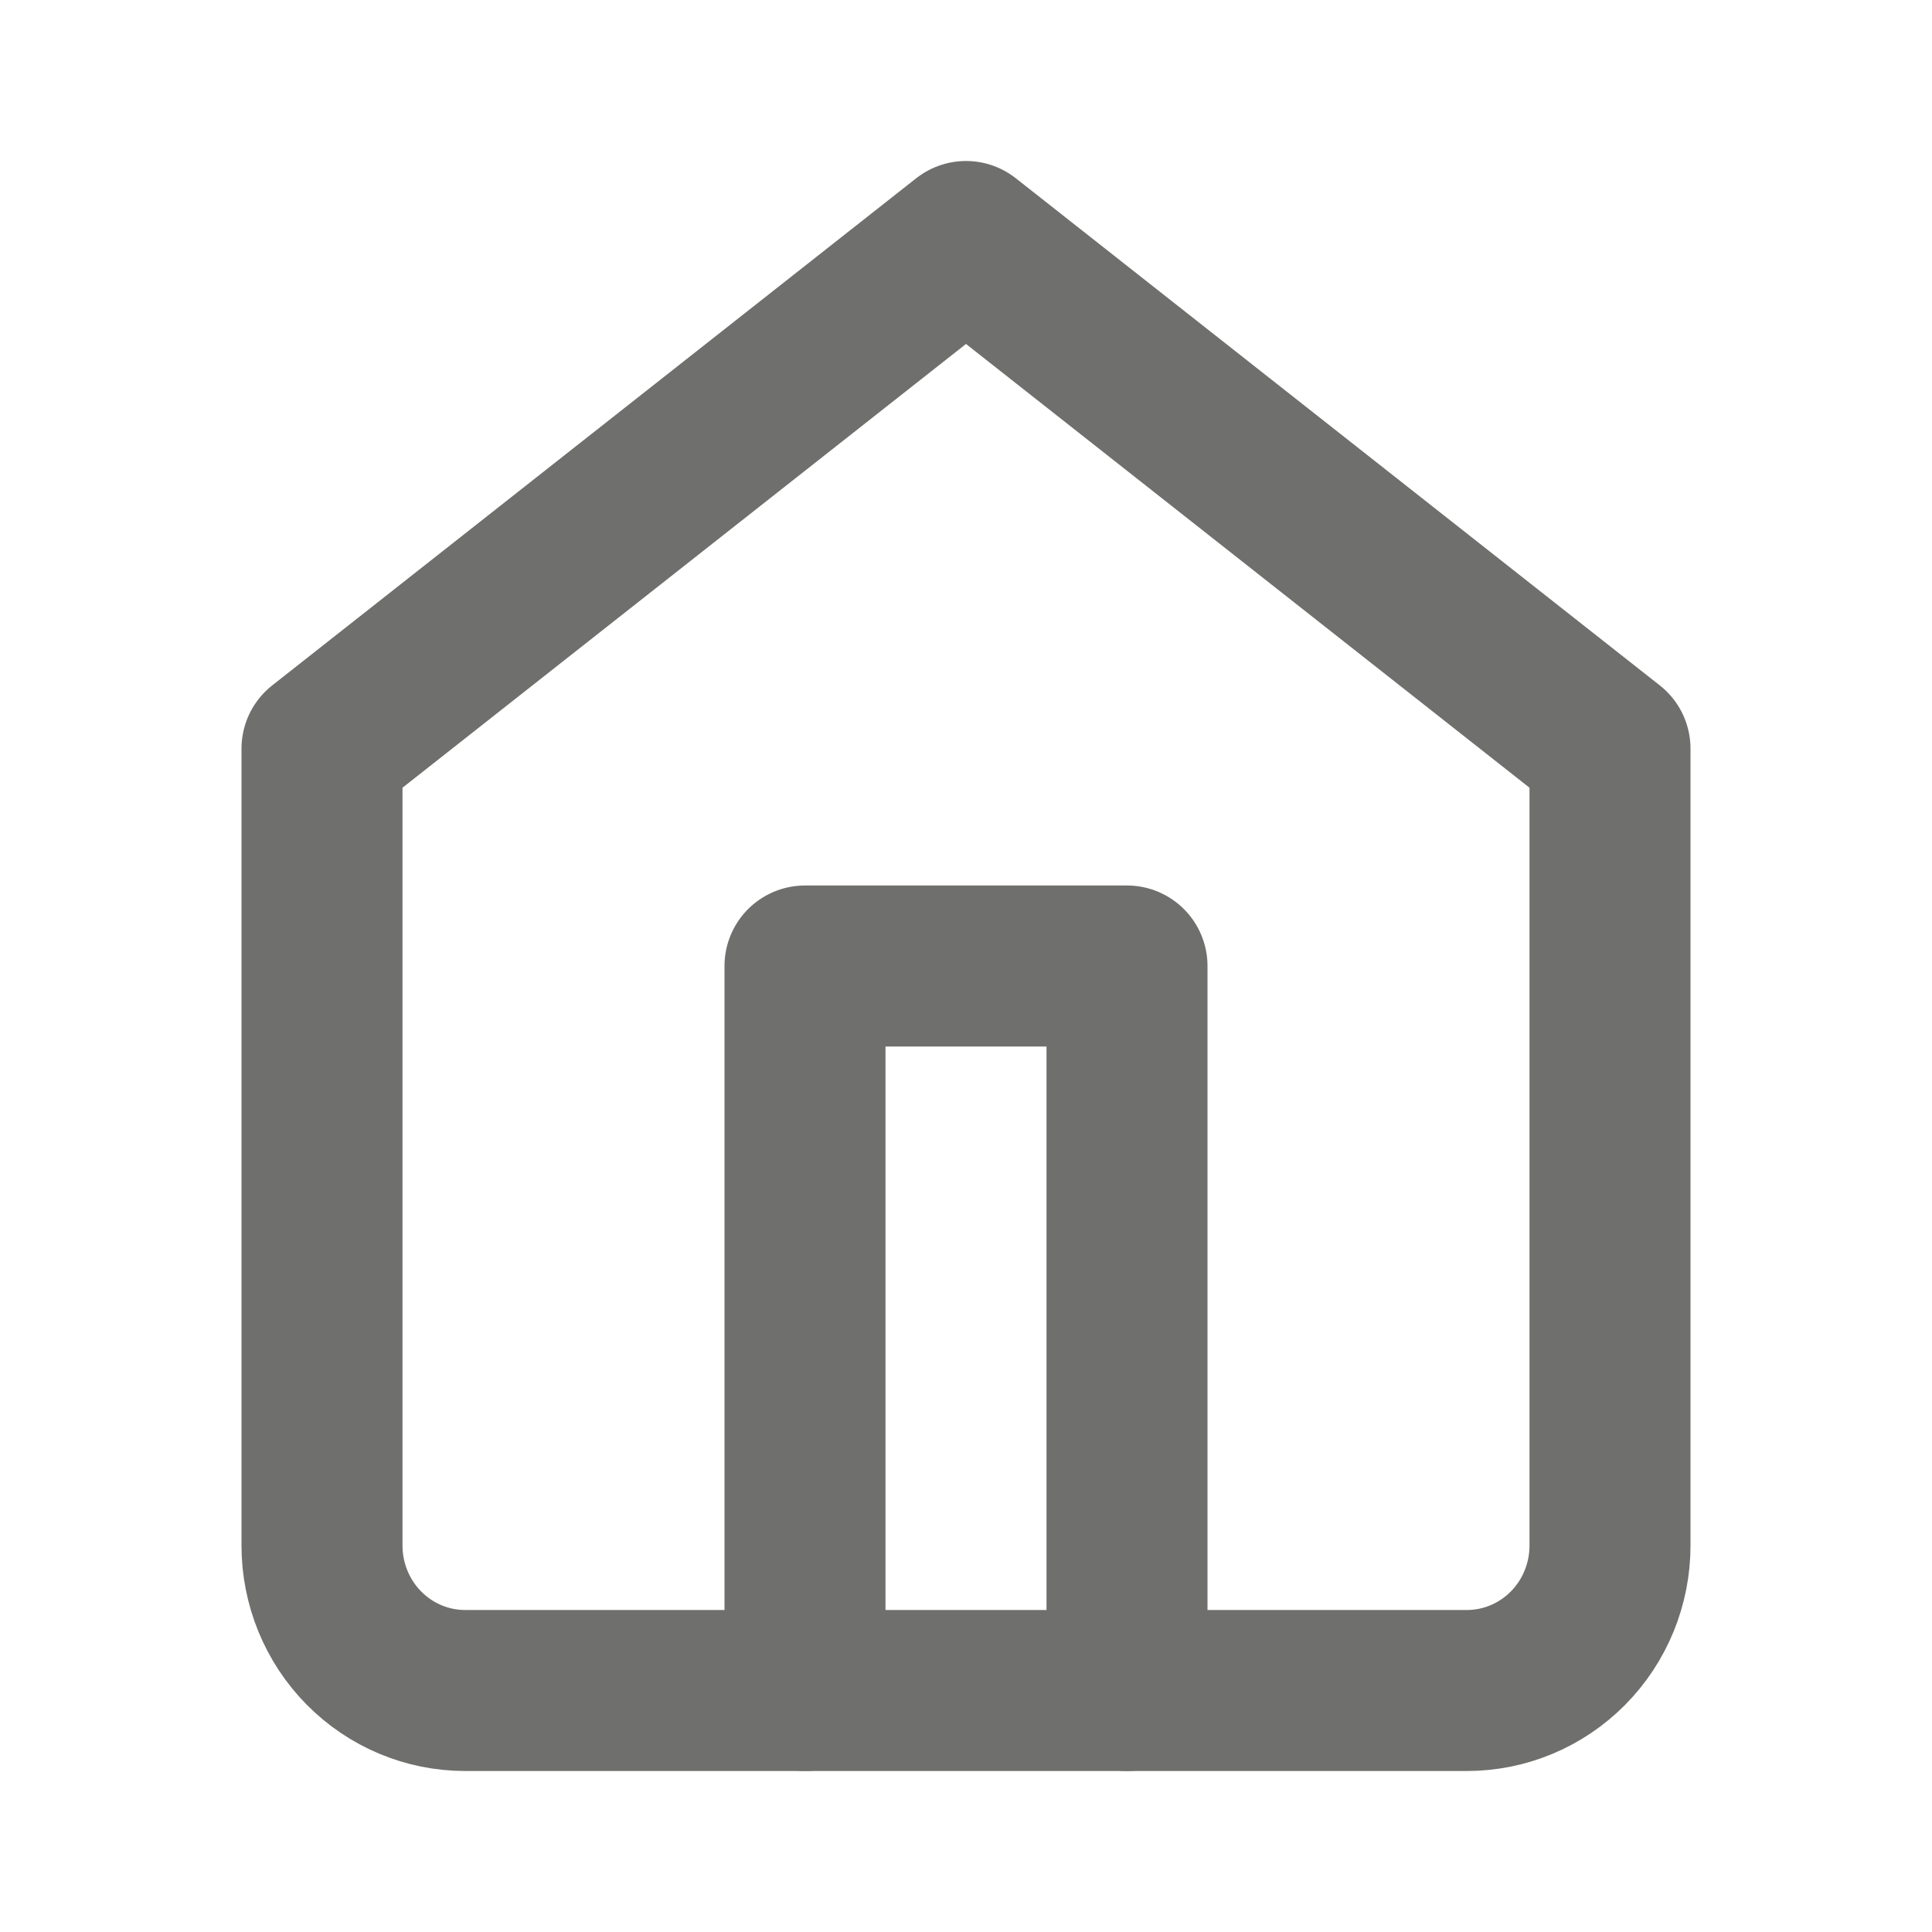 <svg width="24" height="24" viewBox="0 0 24 24" fill="none" xmlns="http://www.w3.org/2000/svg">
<path d="M4 9.3L12 3L20 9.3V19.2C20 19.677 19.813 20.135 19.479 20.473C19.146 20.81 18.694 21 18.222 21H5.778C5.306 21 4.854 20.81 4.521 20.473C4.187 20.135 4 19.677 4 19.2V9.3Z" stroke="#6F6F6D" stroke-width="2" stroke-linecap="round" stroke-linejoin="round"/>
<path d="M10 21V12H14V21" stroke="#6F6F6D" stroke-width="2" stroke-linecap="round" stroke-linejoin="round"/>
</svg>
